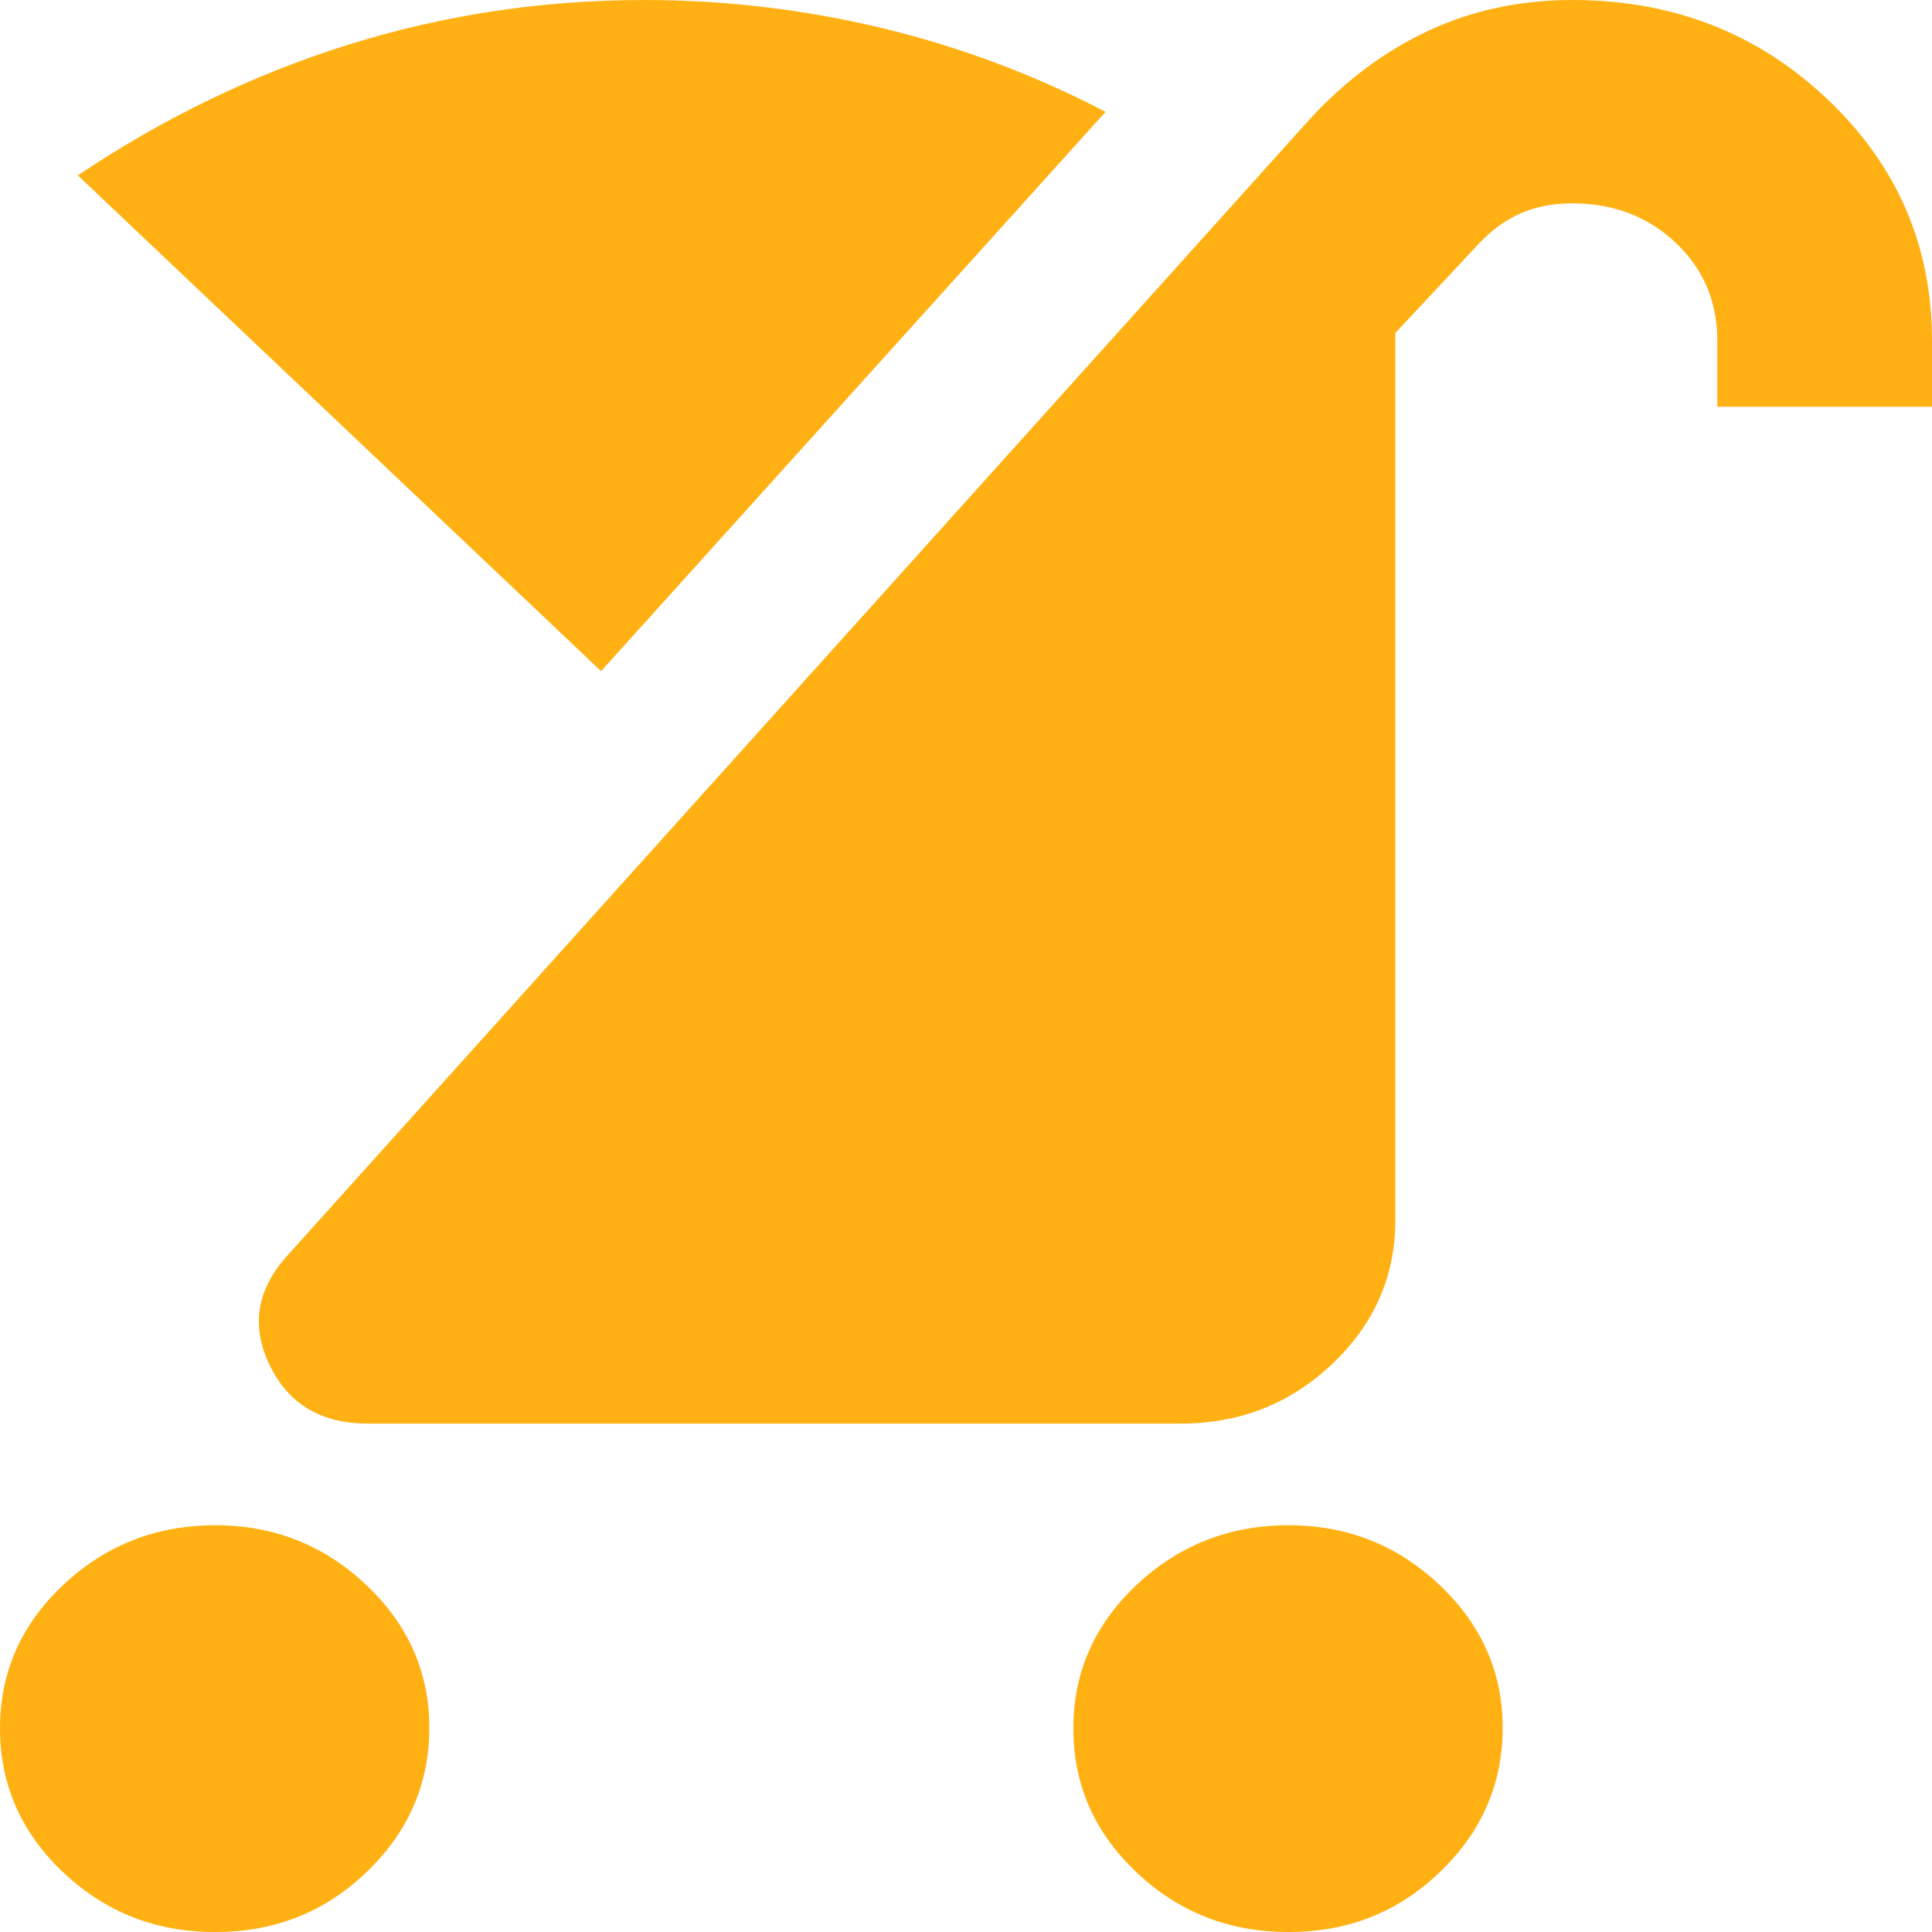 <svg width="32" height="32" viewBox="0 0 32 32" fill="none" xmlns="http://www.w3.org/2000/svg">
<path d="M21.333 32C20.356 32 19.519 31.67 18.823 31.011C18.127 30.352 17.779 29.559 17.778 28.631C17.777 27.704 18.125 26.911 18.823 26.253C19.521 25.596 20.358 25.265 21.333 25.263C22.309 25.261 23.146 25.591 23.845 26.253C24.545 26.916 24.892 27.709 24.889 28.631C24.885 29.555 24.538 30.348 23.845 31.011C23.153 31.675 22.316 32.004 21.333 32ZM3.556 32C2.578 32 1.741 31.67 1.045 31.011C0.35 30.352 0.001 29.559 3.01319e-06 28.631C-0.001 27.704 0.347 26.911 1.045 26.253C1.743 25.596 2.58 25.265 3.556 25.263C4.531 25.261 5.368 25.591 6.068 26.253C6.767 26.916 7.115 27.709 7.111 28.631C7.108 29.555 6.76 30.348 6.068 31.011C5.375 31.675 4.538 32.004 3.556 32ZM6.089 23.579C5.319 23.579 4.777 23.256 4.466 22.61C4.154 21.965 4.251 21.361 4.756 20.8L21.689 1.979C22.282 1.333 22.941 0.842 23.668 0.505C24.394 0.168 25.186 0 26.044 0C27.704 0 29.111 0.547 30.267 1.642C31.422 2.737 32 4.07 32 5.642V6.737H28.444V5.642C28.444 4.996 28.215 4.456 27.756 4.022C27.298 3.587 26.727 3.37 26.044 3.368C25.718 3.368 25.43 3.425 25.179 3.537C24.927 3.649 24.698 3.818 24.489 4.042L23.111 5.516V20.21C23.111 21.137 22.763 21.93 22.068 22.59C21.372 23.25 20.535 23.58 19.556 23.579H6.089ZM9.956 11.116L1.289 2.905C2.711 1.951 4.207 1.228 5.778 0.738C7.348 0.247 8.978 0.001 10.667 0C12 0 13.311 0.154 14.601 0.463C15.89 0.772 17.127 1.235 18.311 1.853L9.956 11.116Z" fill="#FFB113"/>
</svg>
